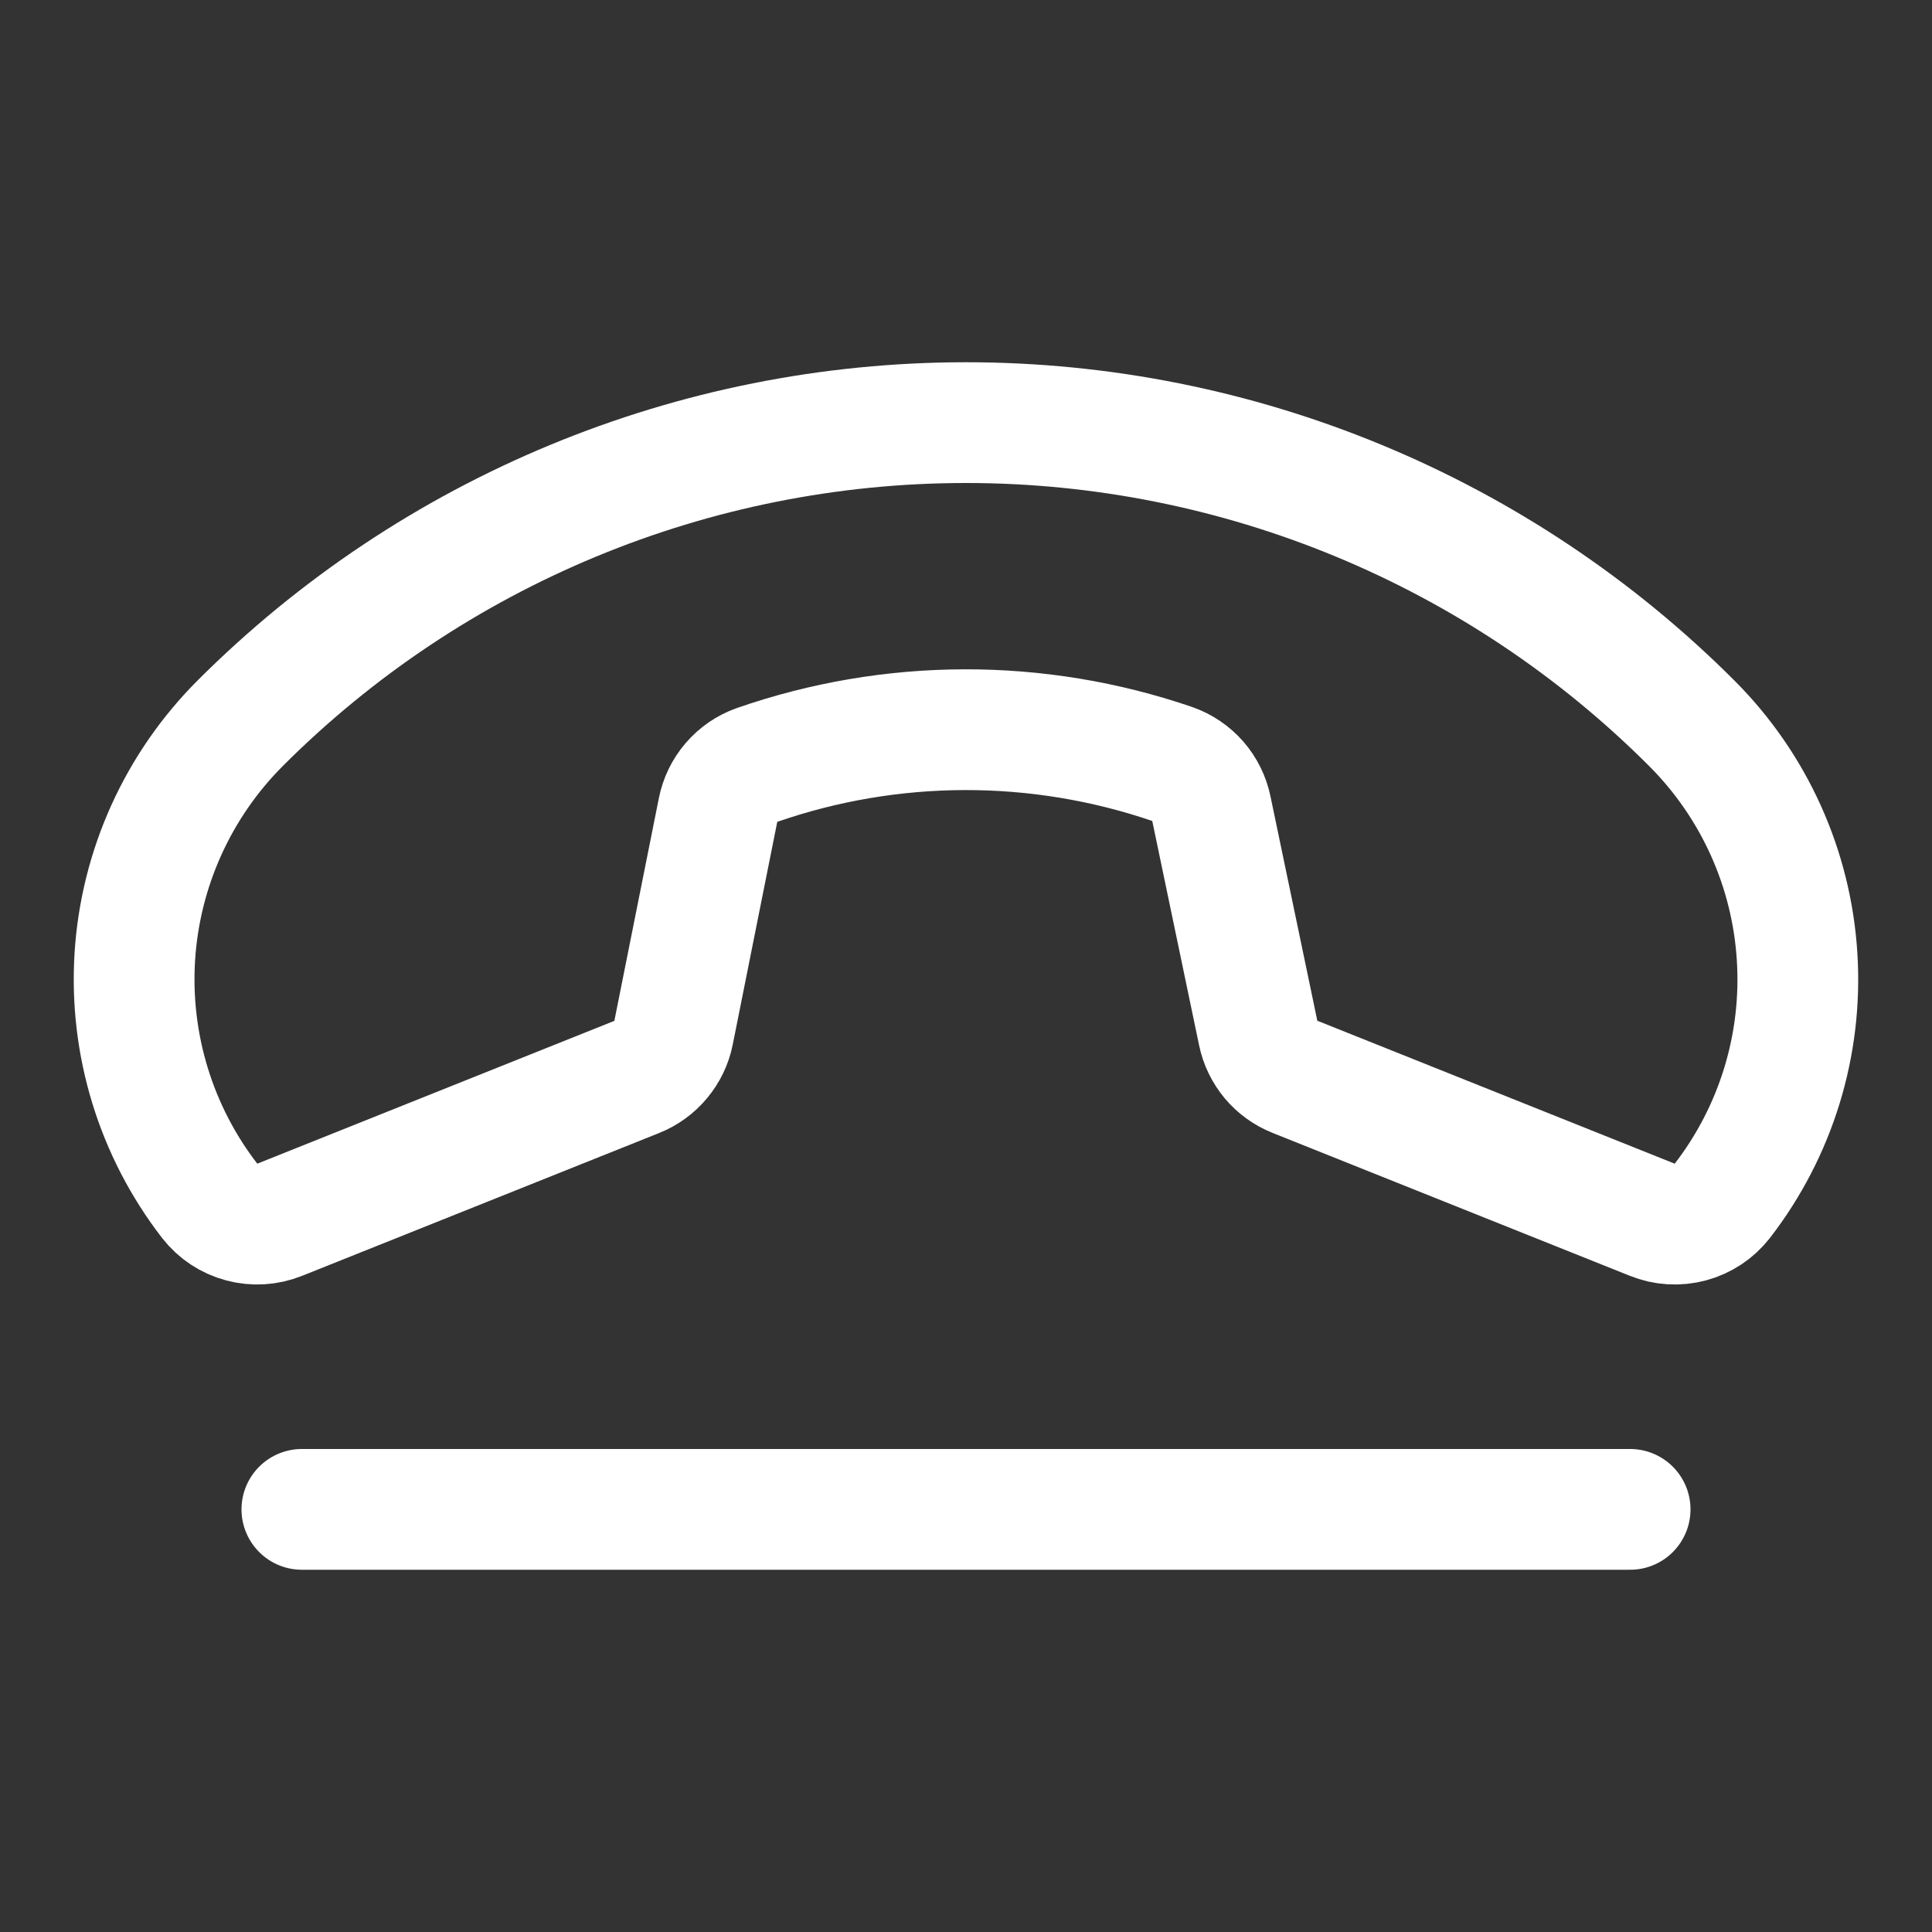 <svg width="24" height="24" viewBox="0 0 24 24" fill="none" xmlns="http://www.w3.org/2000/svg">
<rect x="0" y="0" width="24" height="24" fill="#333333" stroke="none"/>
<path d="M14.566 9.492C12.891 8.918 11.072 8.922 9.4 9.504C9.278 9.547 9.17 9.622 9.086 9.72C9.002 9.817 8.945 9.936 8.92 10.062L8.367 12.829C8.343 12.951 8.288 13.065 8.208 13.161C8.128 13.257 8.026 13.332 7.91 13.378L3.475 15.152C3.324 15.213 3.158 15.223 3.002 15.181C2.845 15.139 2.707 15.048 2.607 14.92C1.937 14.054 1.606 12.974 1.675 11.881C1.745 10.788 2.21 9.759 2.984 8.984C5.375 6.593 8.618 5.25 12 5.25C15.381 5.25 18.624 6.593 21.015 8.984C21.79 9.759 22.255 10.788 22.324 11.881C22.394 12.974 22.063 14.054 21.393 14.92C21.293 15.048 21.154 15.139 20.998 15.181C20.841 15.223 20.675 15.213 20.525 15.152L16.085 13.376C15.971 13.331 15.869 13.257 15.789 13.162C15.71 13.067 15.655 12.954 15.63 12.833L15.048 10.045C15.022 9.919 14.964 9.802 14.88 9.705C14.795 9.608 14.687 9.535 14.566 9.492Z" stroke="white" stroke-width="1.5" stroke-linecap="round" stroke-linejoin="round"/>
<path d="M3.75 18.75H20.25" stroke="white" stroke-width="1.5" stroke-linecap="round" stroke-linejoin="round"/>
</svg>
